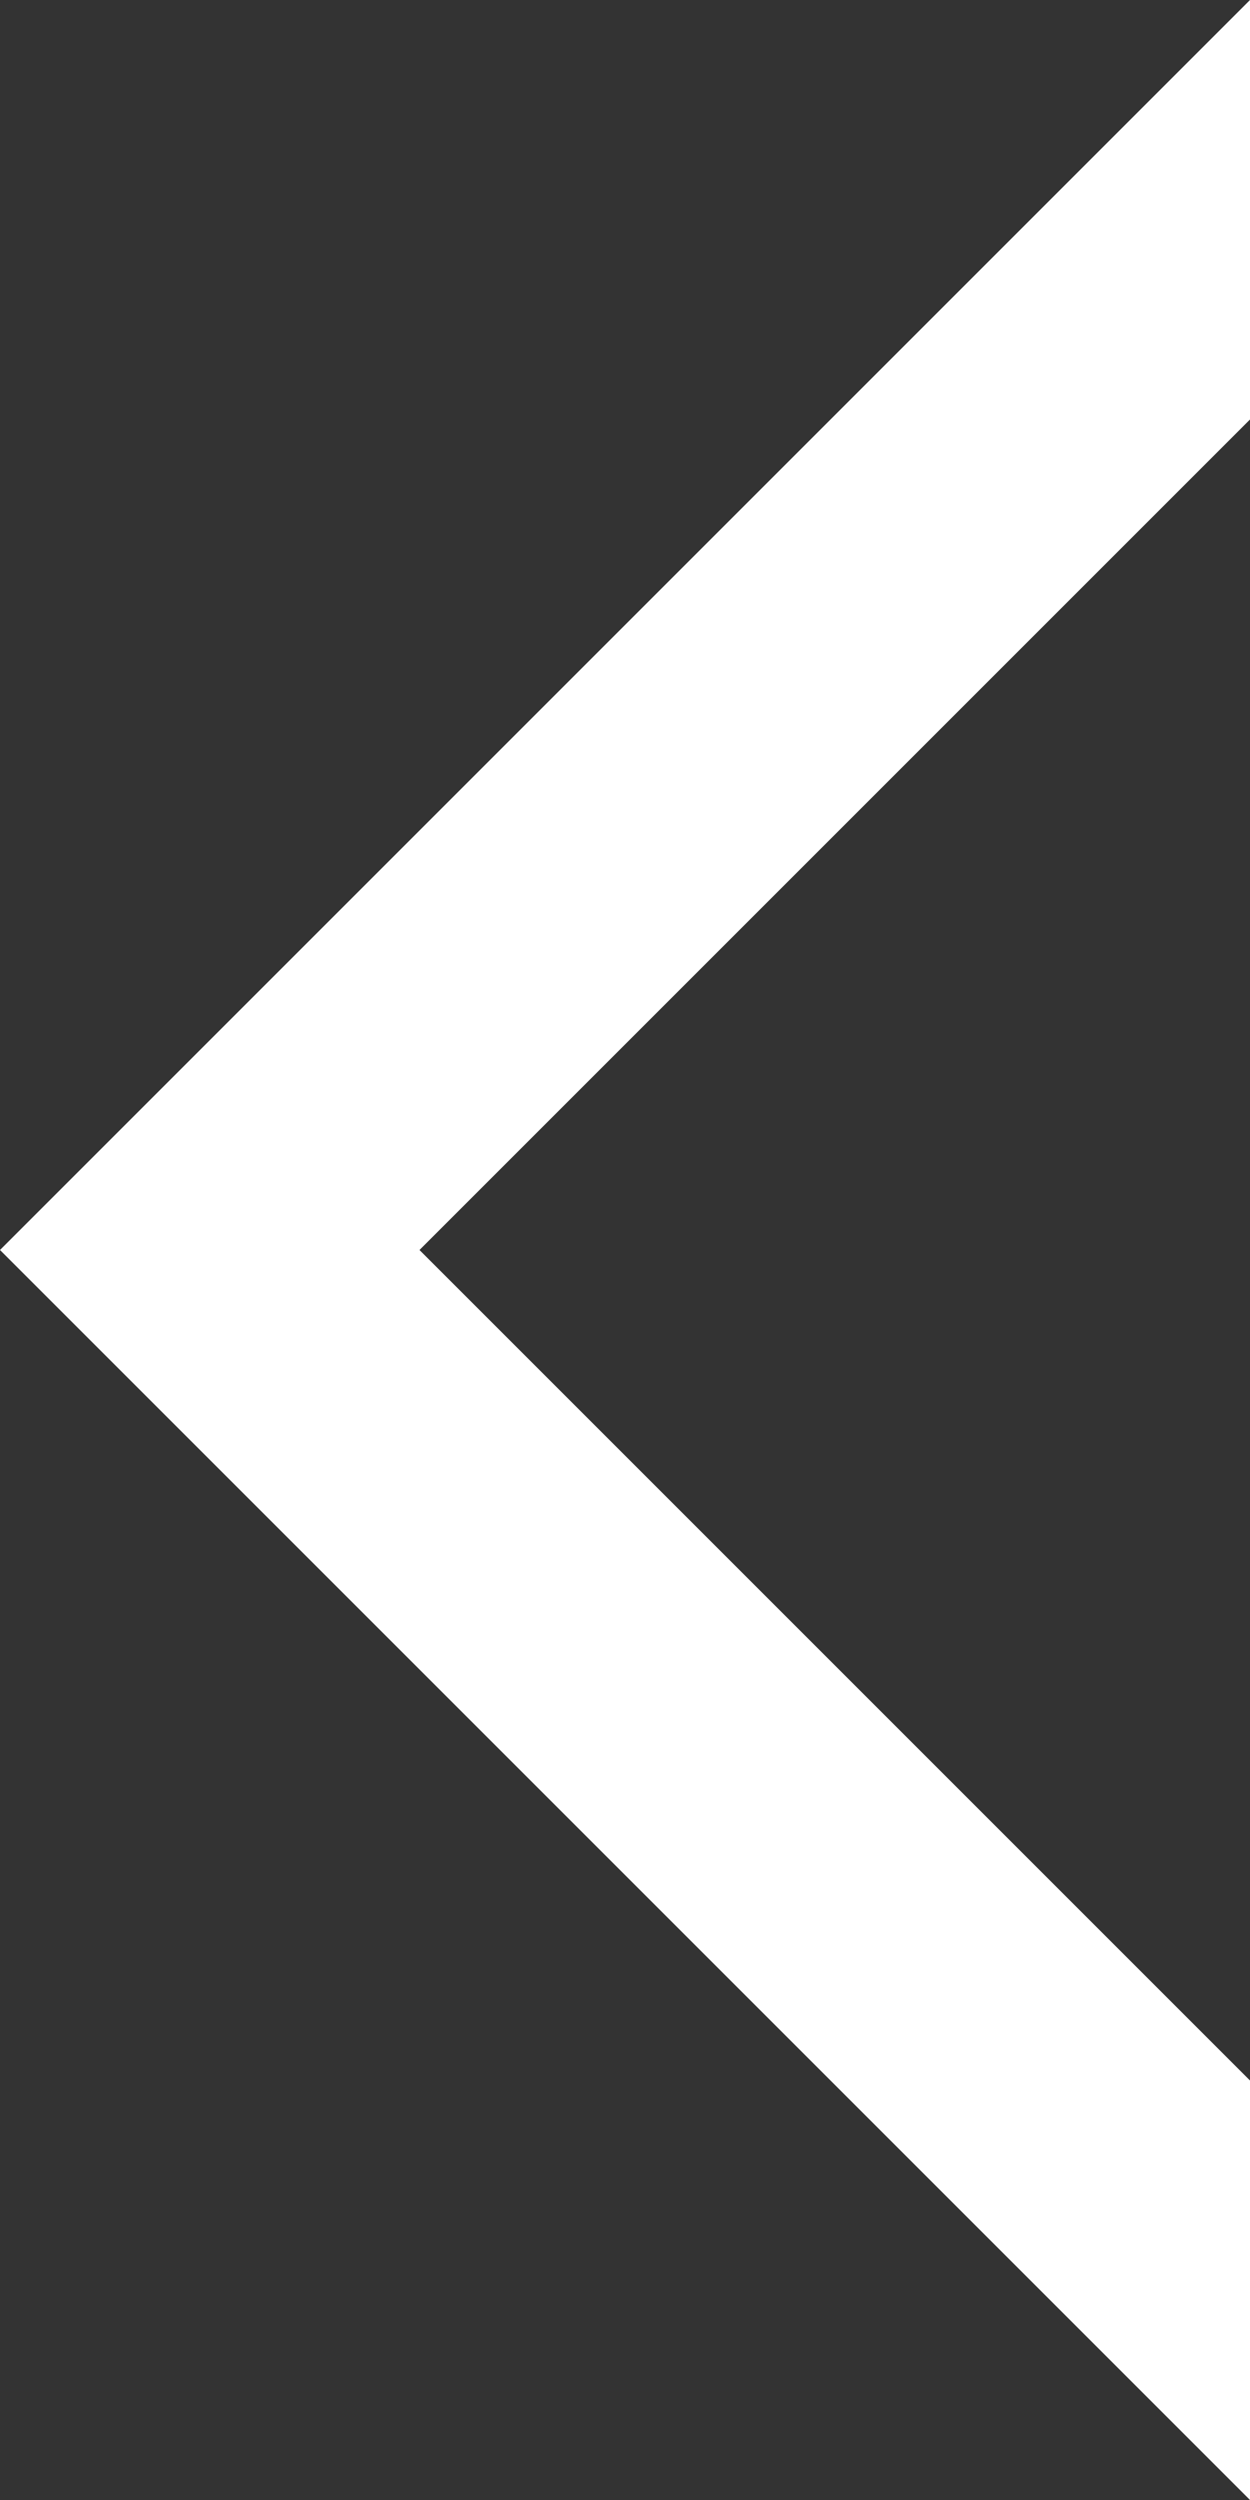 <svg xmlns="http://www.w3.org/2000/svg" viewBox="0 0 11.83 23.66">
  <rect x="0" y="0" width="11.83" height="23.66" fill="#333333" stroke="none"/>
  <defs>
    <style>
      .fe7129ad-b38b-4186-a76e-0f82807497ad {
        fill: #fff;
      }
    </style>
  </defs>
  <g id="fe117c39-b7cd-4efd-ad5f-31f3378c31fa" data-name="Layer 2">
    <g id="ba0f25d9-6164-4a11-80cf-dfe9c9dd06a0" data-name="Layer 1">
      <polygon class="fe7129ad-b38b-4186-a76e-0f82807497ad" points="11.83 19.69 3.97 11.83 11.83 3.97 11.83 0 0 11.83 11.83 23.66 11.83 19.69"/>
    </g>
  </g>
</svg>
